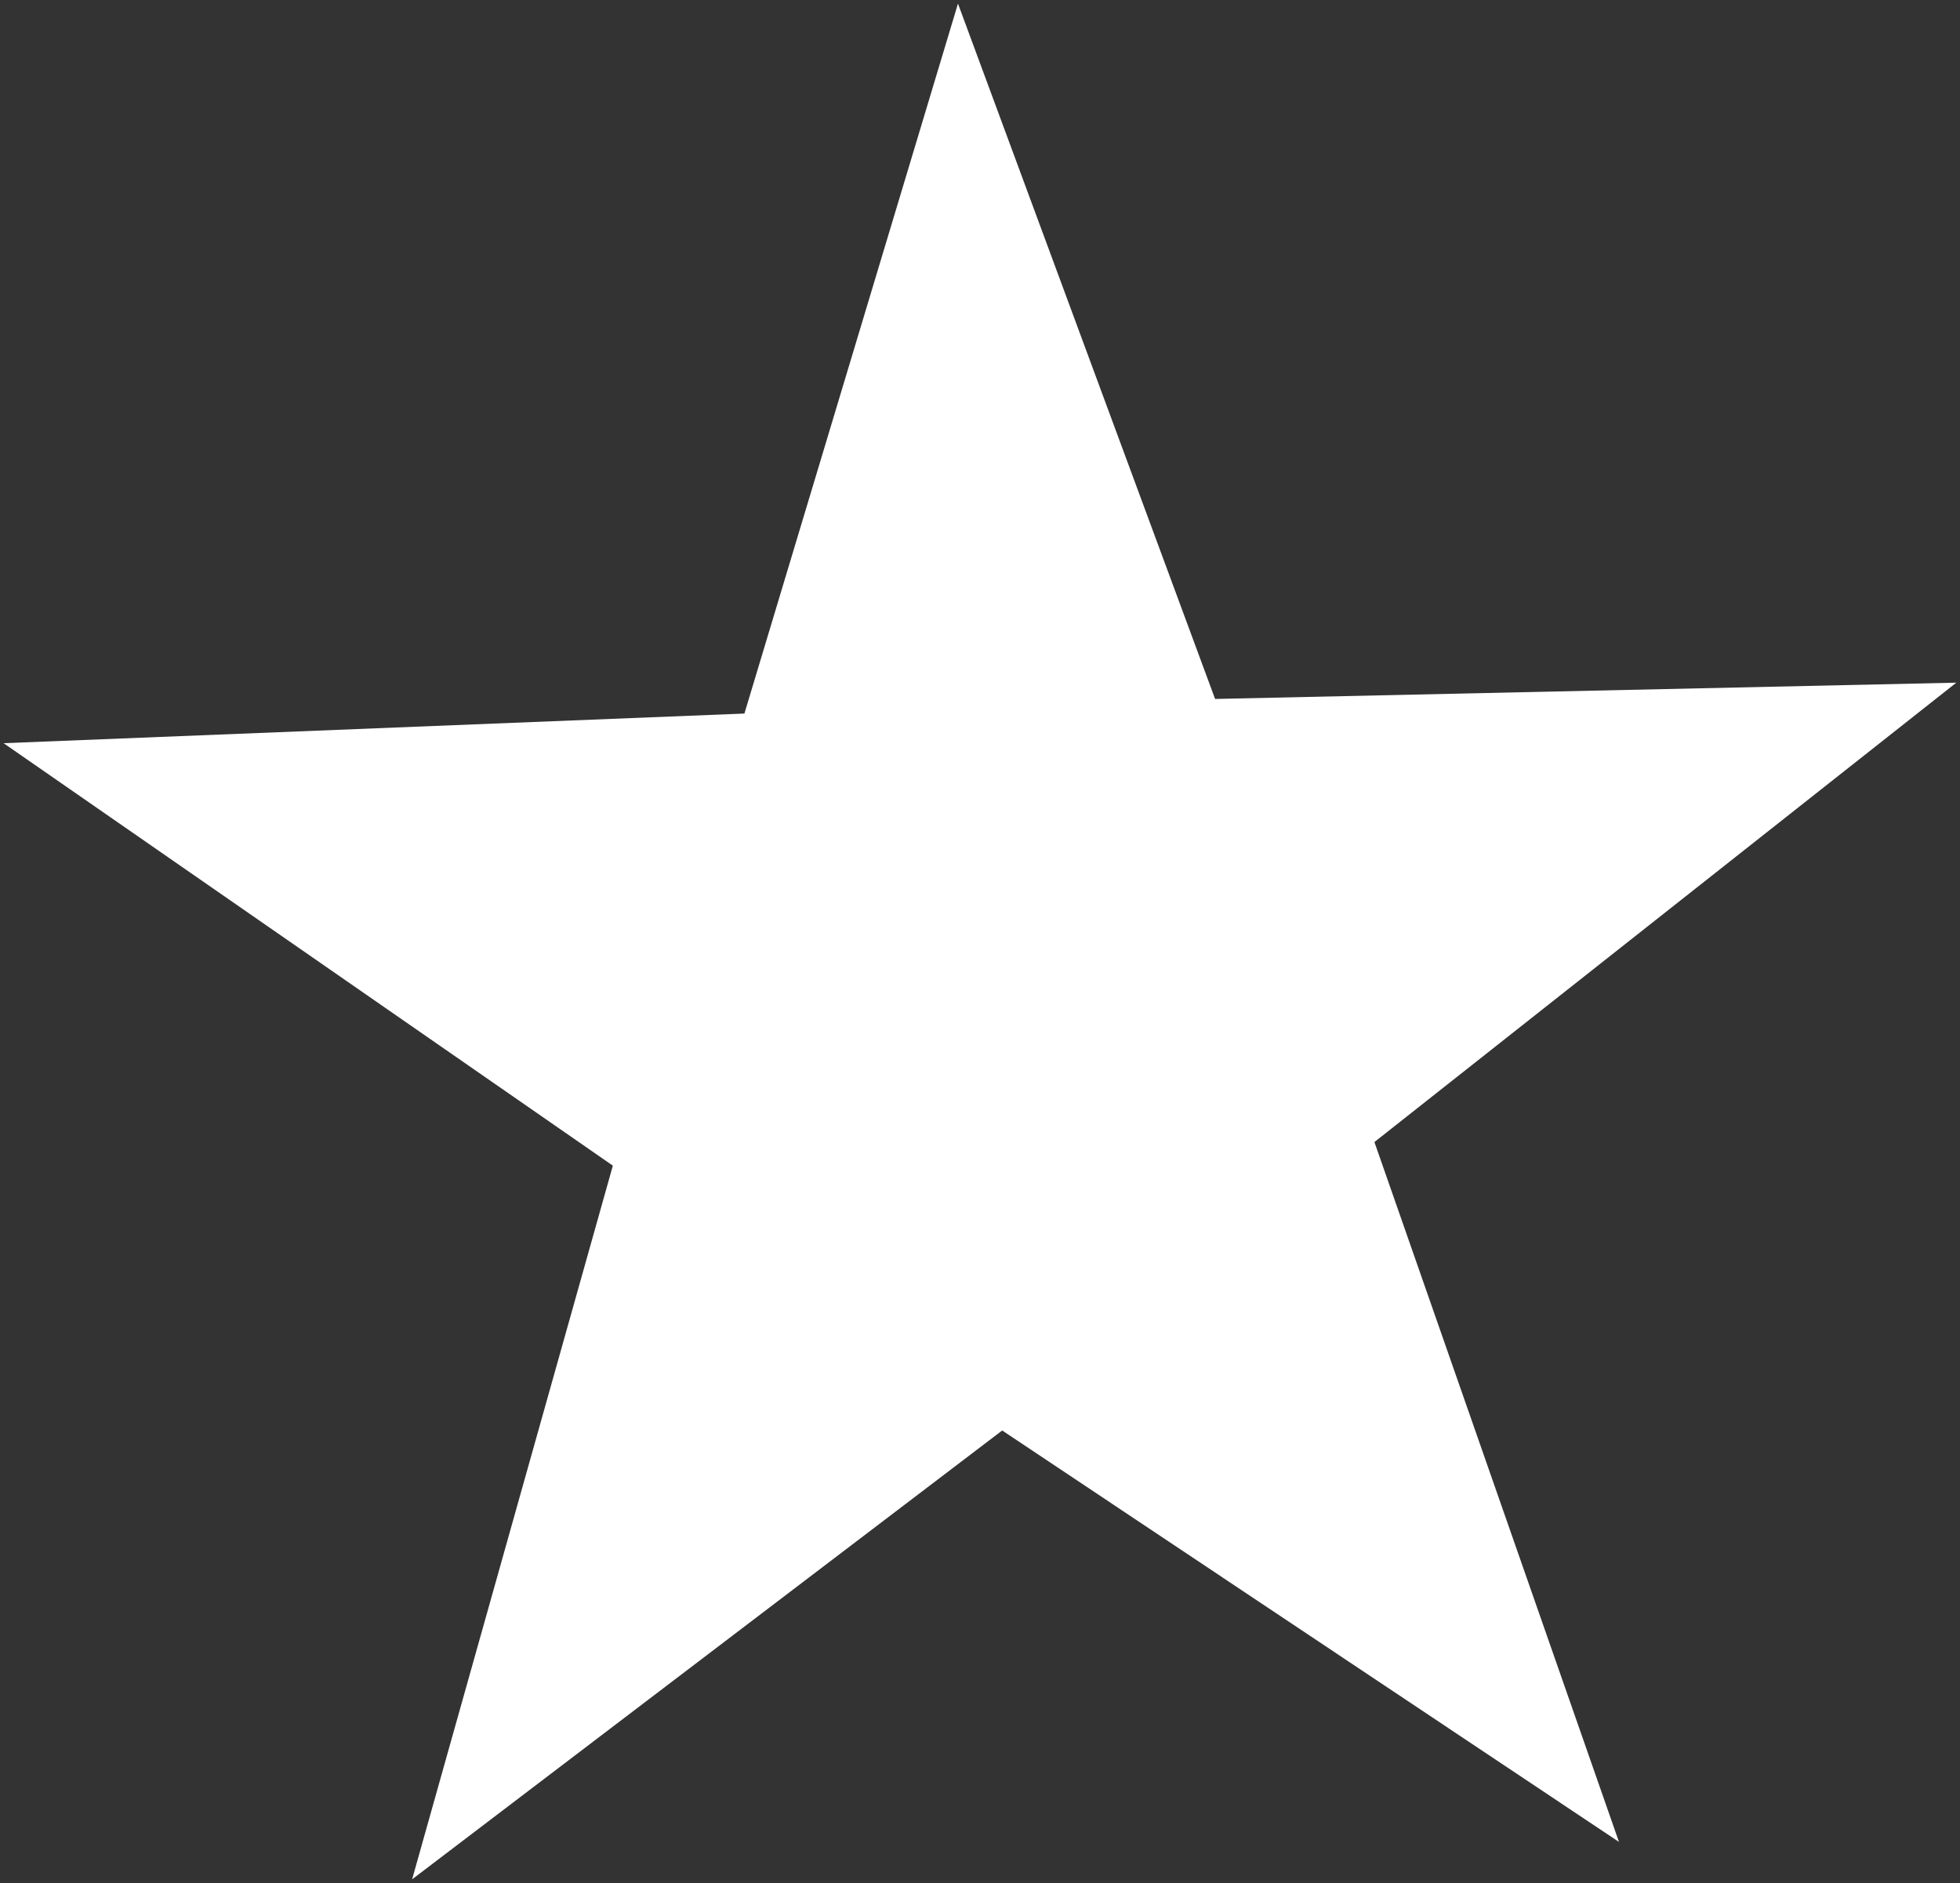 <?xml version="1.0" encoding="UTF-8" standalone="no"?>
<!-- Created with Inkscape (http://www.inkscape.org/) -->

<svg
   xmlns:dc="http://purl.org/dc/elements/1.1/"
   xmlns:cc="http://creativecommons.org/ns#"
   xmlns:rdf="http://www.w3.org/1999/02/22-rdf-syntax-ns#"
   xmlns:svg="http://www.w3.org/2000/svg"
   xmlns="http://www.w3.org/2000/svg"
   xmlns:sodipodi="http://sodipodi.sourceforge.net/DTD/sodipodi-0.dtd"
   xmlns:inkscape="http://www.inkscape.org/namespaces/inkscape"
   width="275.918"
   height="265.11"
   id="svg12710"
   version="1.1"
   inkscape:version="0.48.2 r9819"
   sodipodi:docname="whitestarsvg.svg">
  <rect width="100%" height="100%" fill="#333333" stroke="none"/>
  <defs
     id="defs12712" />
  <sodipodi:namedview
     id="base"
     pagecolor="#ffffff"
     bordercolor="#666666"
     borderopacity="1.0"
     inkscape:pageopacity="0.0"
     inkscape:pageshadow="2"
     inkscape:zoom="0.35"
     inkscape:cx="-304.2334"
     inkscape:cy="-25.634633"
     inkscape:document-units="px"
     inkscape:current-layer="layer1"
     showgrid="false"
     fit-margin-top="0"
     fit-margin-left="0"
     fit-margin-right="0"
     fit-margin-bottom="0"
     inkscape:window-width="1387"
     inkscape:window-height="856"
     inkscape:window-x="0"
     inkscape:window-y="0"
     inkscape:window-maximized="1" />
  <g
     inkscape:label="Layer 1"
     inkscape:groupmode="layer"
     id="layer1"
     transform="translate(-154.948,-241.618)">
    <path
       sodipodi:type="star"
       style="color:#000000;fill:#ffffff;fill-opacity:1;fill-rule:nonzero;stroke:none;stroke-width:1;stroke-linecap:round;stroke-linejoin:round;stroke-miterlimit:4;stroke-opacity:1;stroke-dasharray:none;stroke-dashoffset:0;marker:none;visibility:visible;display:inline;overflow:visible;enable-background:accumulate"
       id="path12718"
       sodipodi:sides="5"
       sodipodi:cx="294.28571"
       sodipodi:cy="386.64789"
       sodipodi:r1="144.58949"
       sodipodi:r2="56.3899"
       sodipodi:arg1="0.91148626"
       sodipodi:arg2="1.5398048"
       inkscape:flatsided="false"
       inkscape:rounded="0"
       inkscape:randomized="0"
       d="m 382.857,500.934 -86.824,-57.923 -83.069,63.19 28.258,-100.474 -85.767,-59.477 104.288,-4.173 30.063,-99.949 36.196,97.895 104.347,-2.295 -81.918,64.675 z"
       inkscape:transform-center-x="1.3844992"
       inkscape:transform-center-y="-12.483701"
       inkscape:export-filename="/Users/pat/Sites/digitallinguistics/sandbox/flexboxflags/whitestar.png"
       inkscape:export-xdpi="90"
       inkscape:export-ydpi="90" />
  </g>
</svg>
